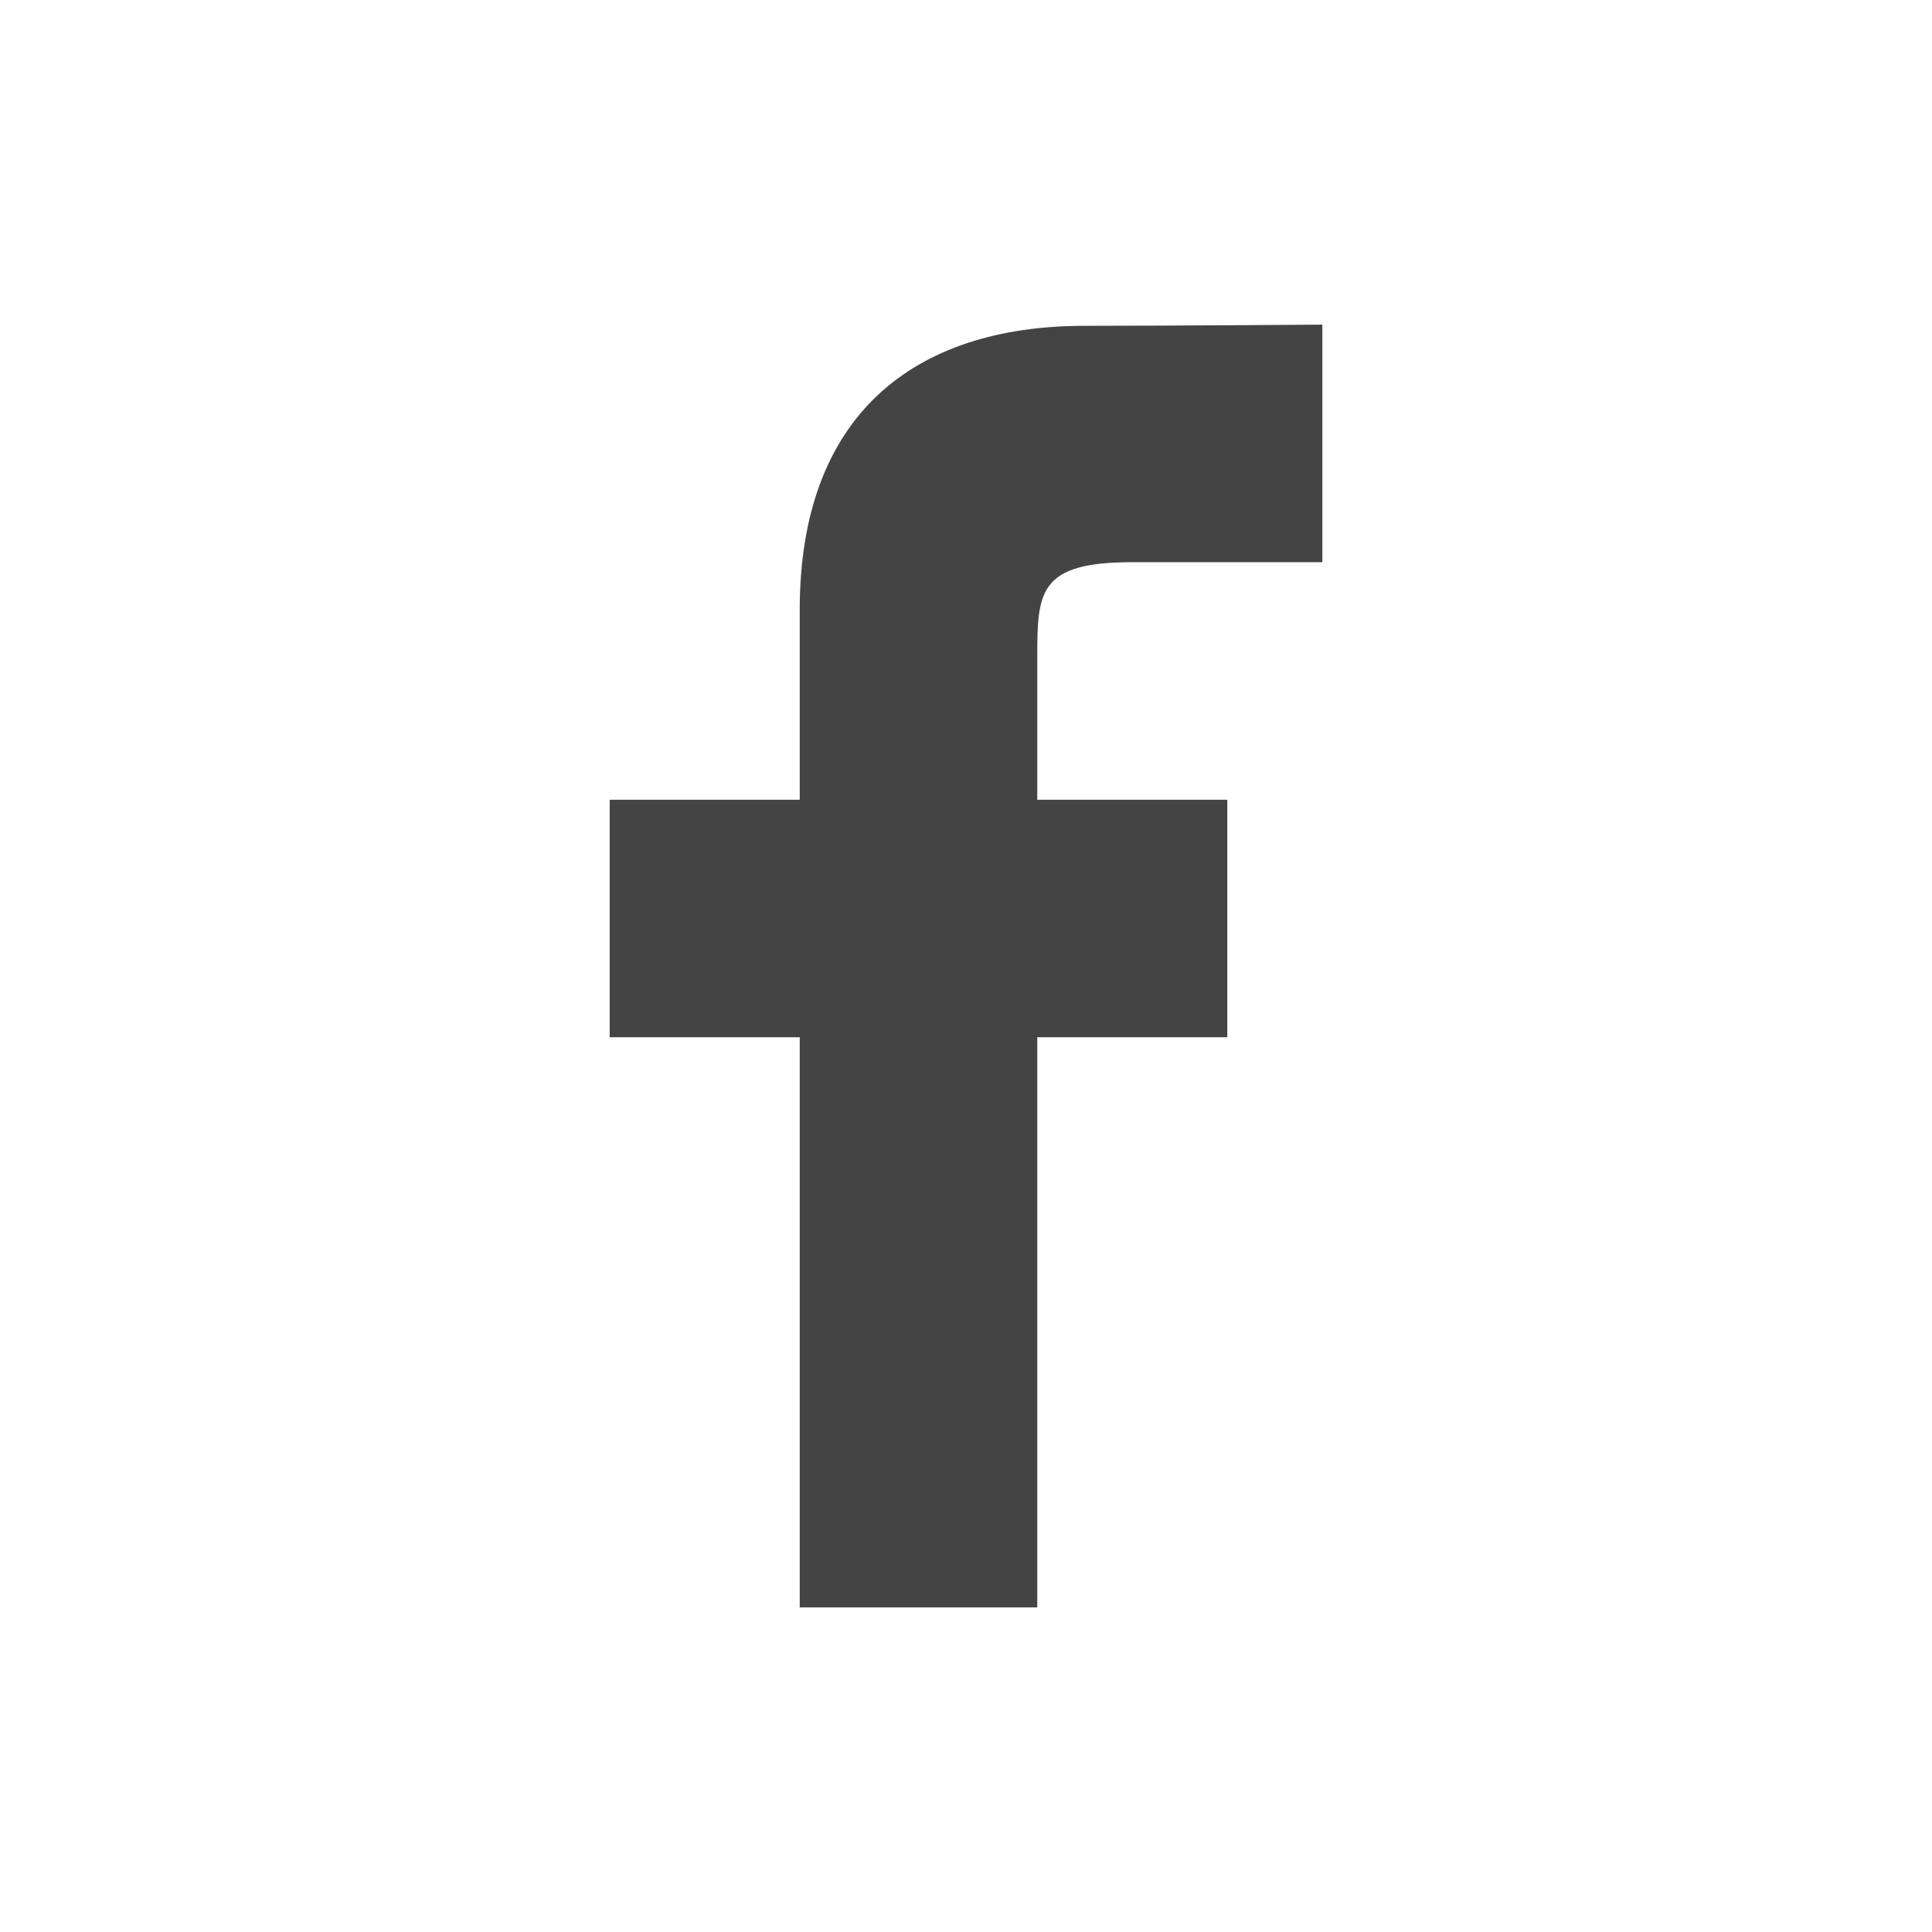 <svg xmlns="http://www.w3.org/2000/svg" viewBox="0 0 64 64"><path fill="#444" d="M26.492 53.247V34.361h-6.295v-7.869h6.295v-6.295c0-6.401 3.729-9.404 9.443-9.404 2.737 0 7.869-.039 7.869-.039v7.869h-6.295c-3.107 0-3.148.983-3.148 3.148v4.721h6.295v7.869h-6.295v18.886h-7.869z"/></svg>